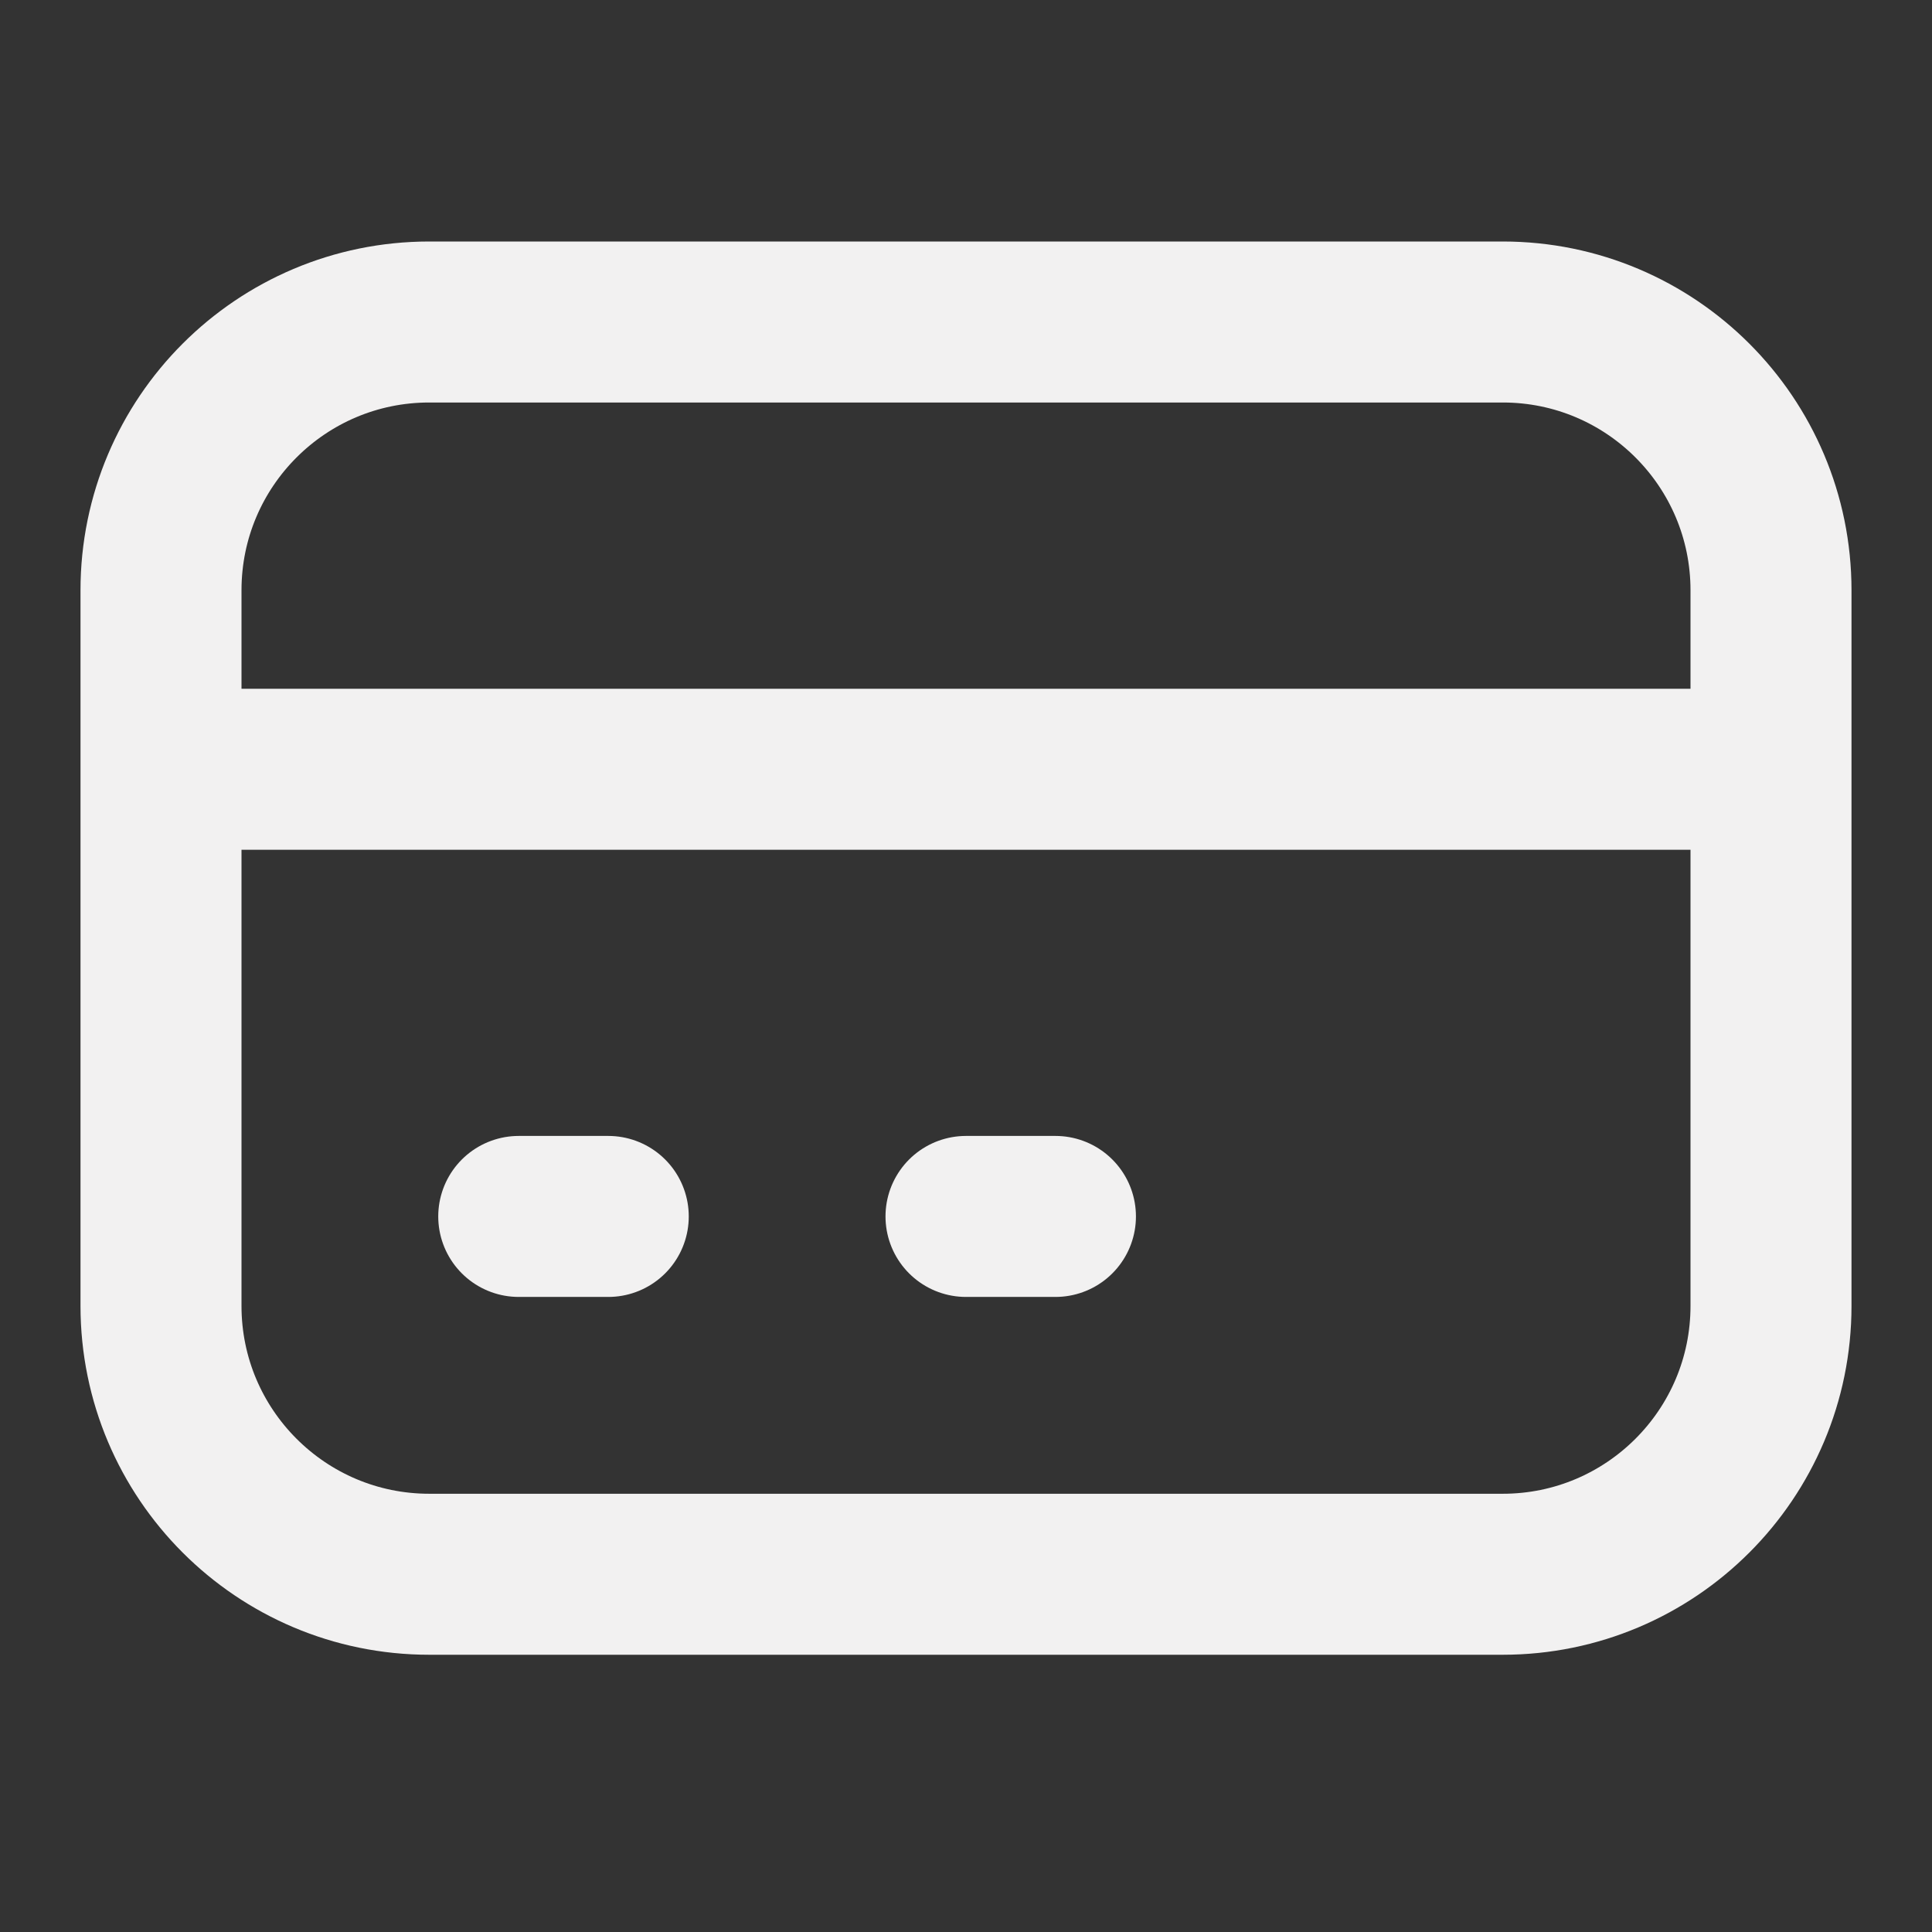 <?xml version="1.0" encoding="UTF-8"?>
<svg width="24px" height="24px" viewBox="0 0 24 24" version="1.1" xmlns="http://www.w3.org/2000/svg" xmlns:xlink="http://www.w3.org/1999/xlink">
    <rect x="0" y="0" width="24" height="24" fill="#333333" stroke="none"/>
    <!-- Generator: Sketch 60.1 (88133) - https://sketch.com -->
    <title>Ewallets</title>
    <desc>Created with Sketch.</desc>
    <g id="Ewallets" stroke="none" stroke-width="1" fill="none" fill-rule="evenodd" stroke-linecap="round" stroke-linejoin="round">
        <g id="credit-card" transform="translate(2, 4)" stroke="#F2F1F1" stroke-width="2">
            <path d="M0,5.556 L20,5.556 M4.444,11.111 L5.556,11.111 M10,11.111 L11.111,11.111 M3.333,15.556 L16.667,15.556 C18.508,15.556 20,14.063 20,12.222 L20,3.333 C20,1.492 18.508,0 16.667,0 L3.333,0 C1.492,0 0,1.492 0,3.333 L0,12.222 C0,14.063 1.492,15.556 3.333,15.556 Z" id="Shape"></path>
        </g>
    </g>
</svg>